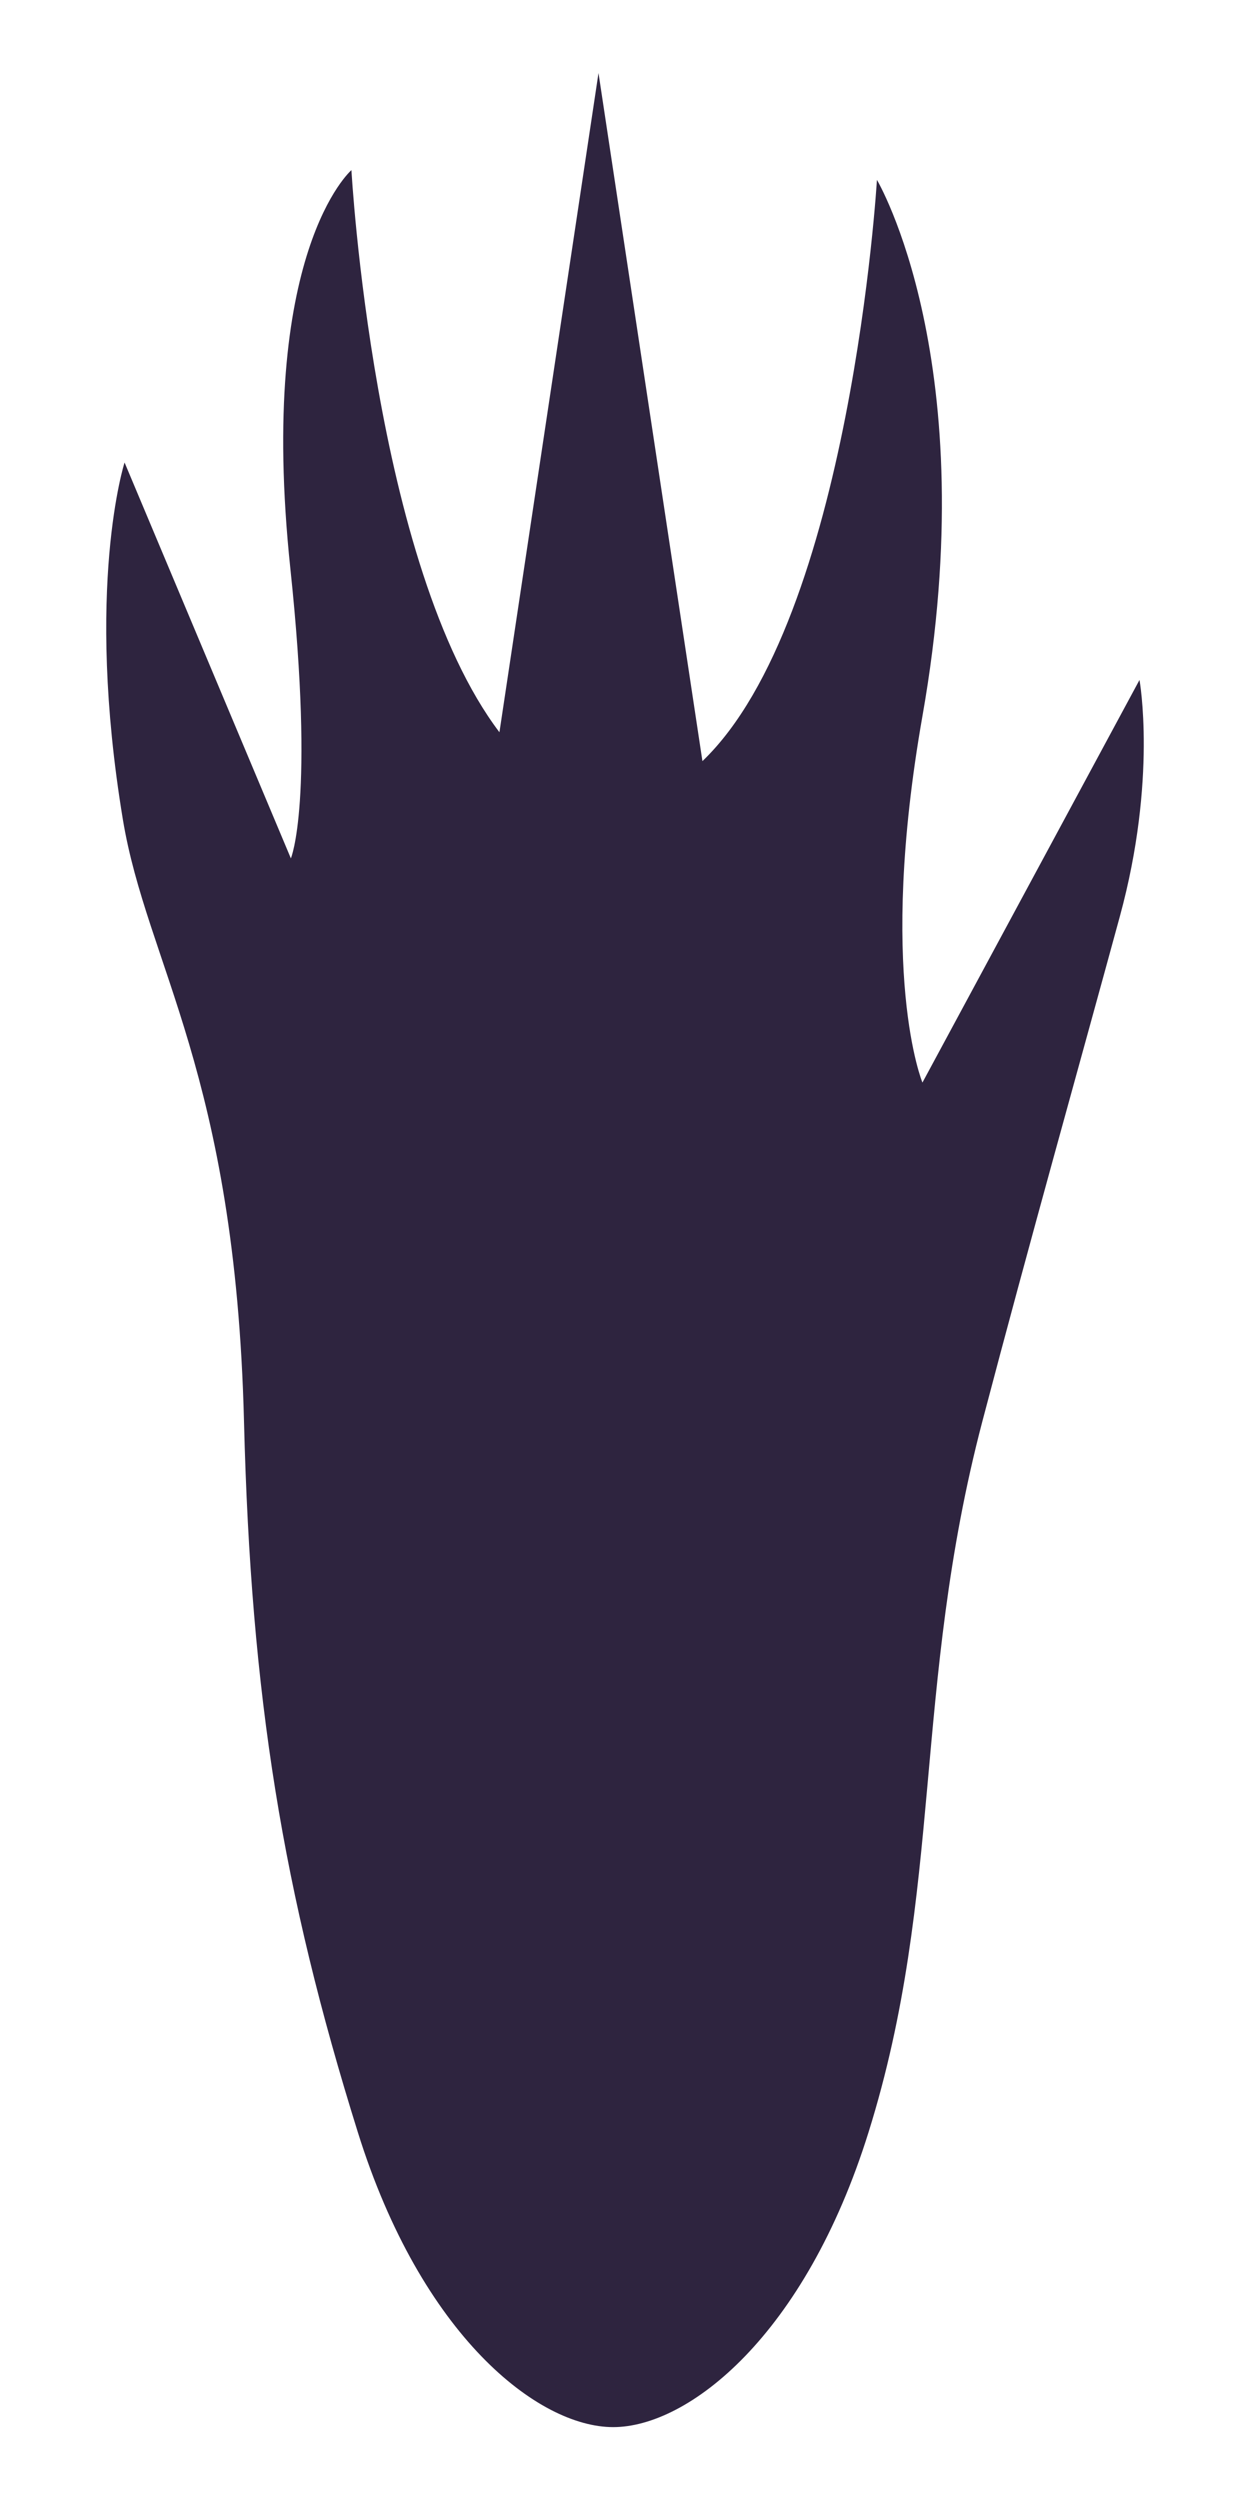 <svg xmlns="http://www.w3.org/2000/svg" width="200" height="400" viewBox="0 0 200 400">
  <defs>
    <style>
      .cls-1 {
        fill: #2E243F;
      }
    </style>
  </defs>
  <title>animation</title>
  <g id="SVGs">
    <path id="raccoon_foot" data-name="raccoon foot" class="cls-1" d="M182.32,108.79l-34.73,64.42s-7.23-17.44,0-58.63c10-56.69-7.28-85.8-7.28-85.8s-4.19,70.26-27.92,93L95.76,11.68,79.91,117.16C59.74,90.54,56.23,27.22,56.23,27.22S41.1,40.27,46.46,91c3.94,37.25.08,46.34.08,46.34L19.93,74s-6.41,19.92-.28,57.07c3.83,23.21,18,40.61,19.39,96.38,1.11,44.15,6.2,75.27,18.21,113.7,10.18,32.62,28.86,47.19,40.86,47.19s30.68-14.57,40.86-47.19c12-38.43,7-71,18.2-113.7,7.55-28.74,15.82-58.1,22-80.8C185.19,124.58,182.32,108.79,182.32,108.79Z"/>
  </g>
</svg>
